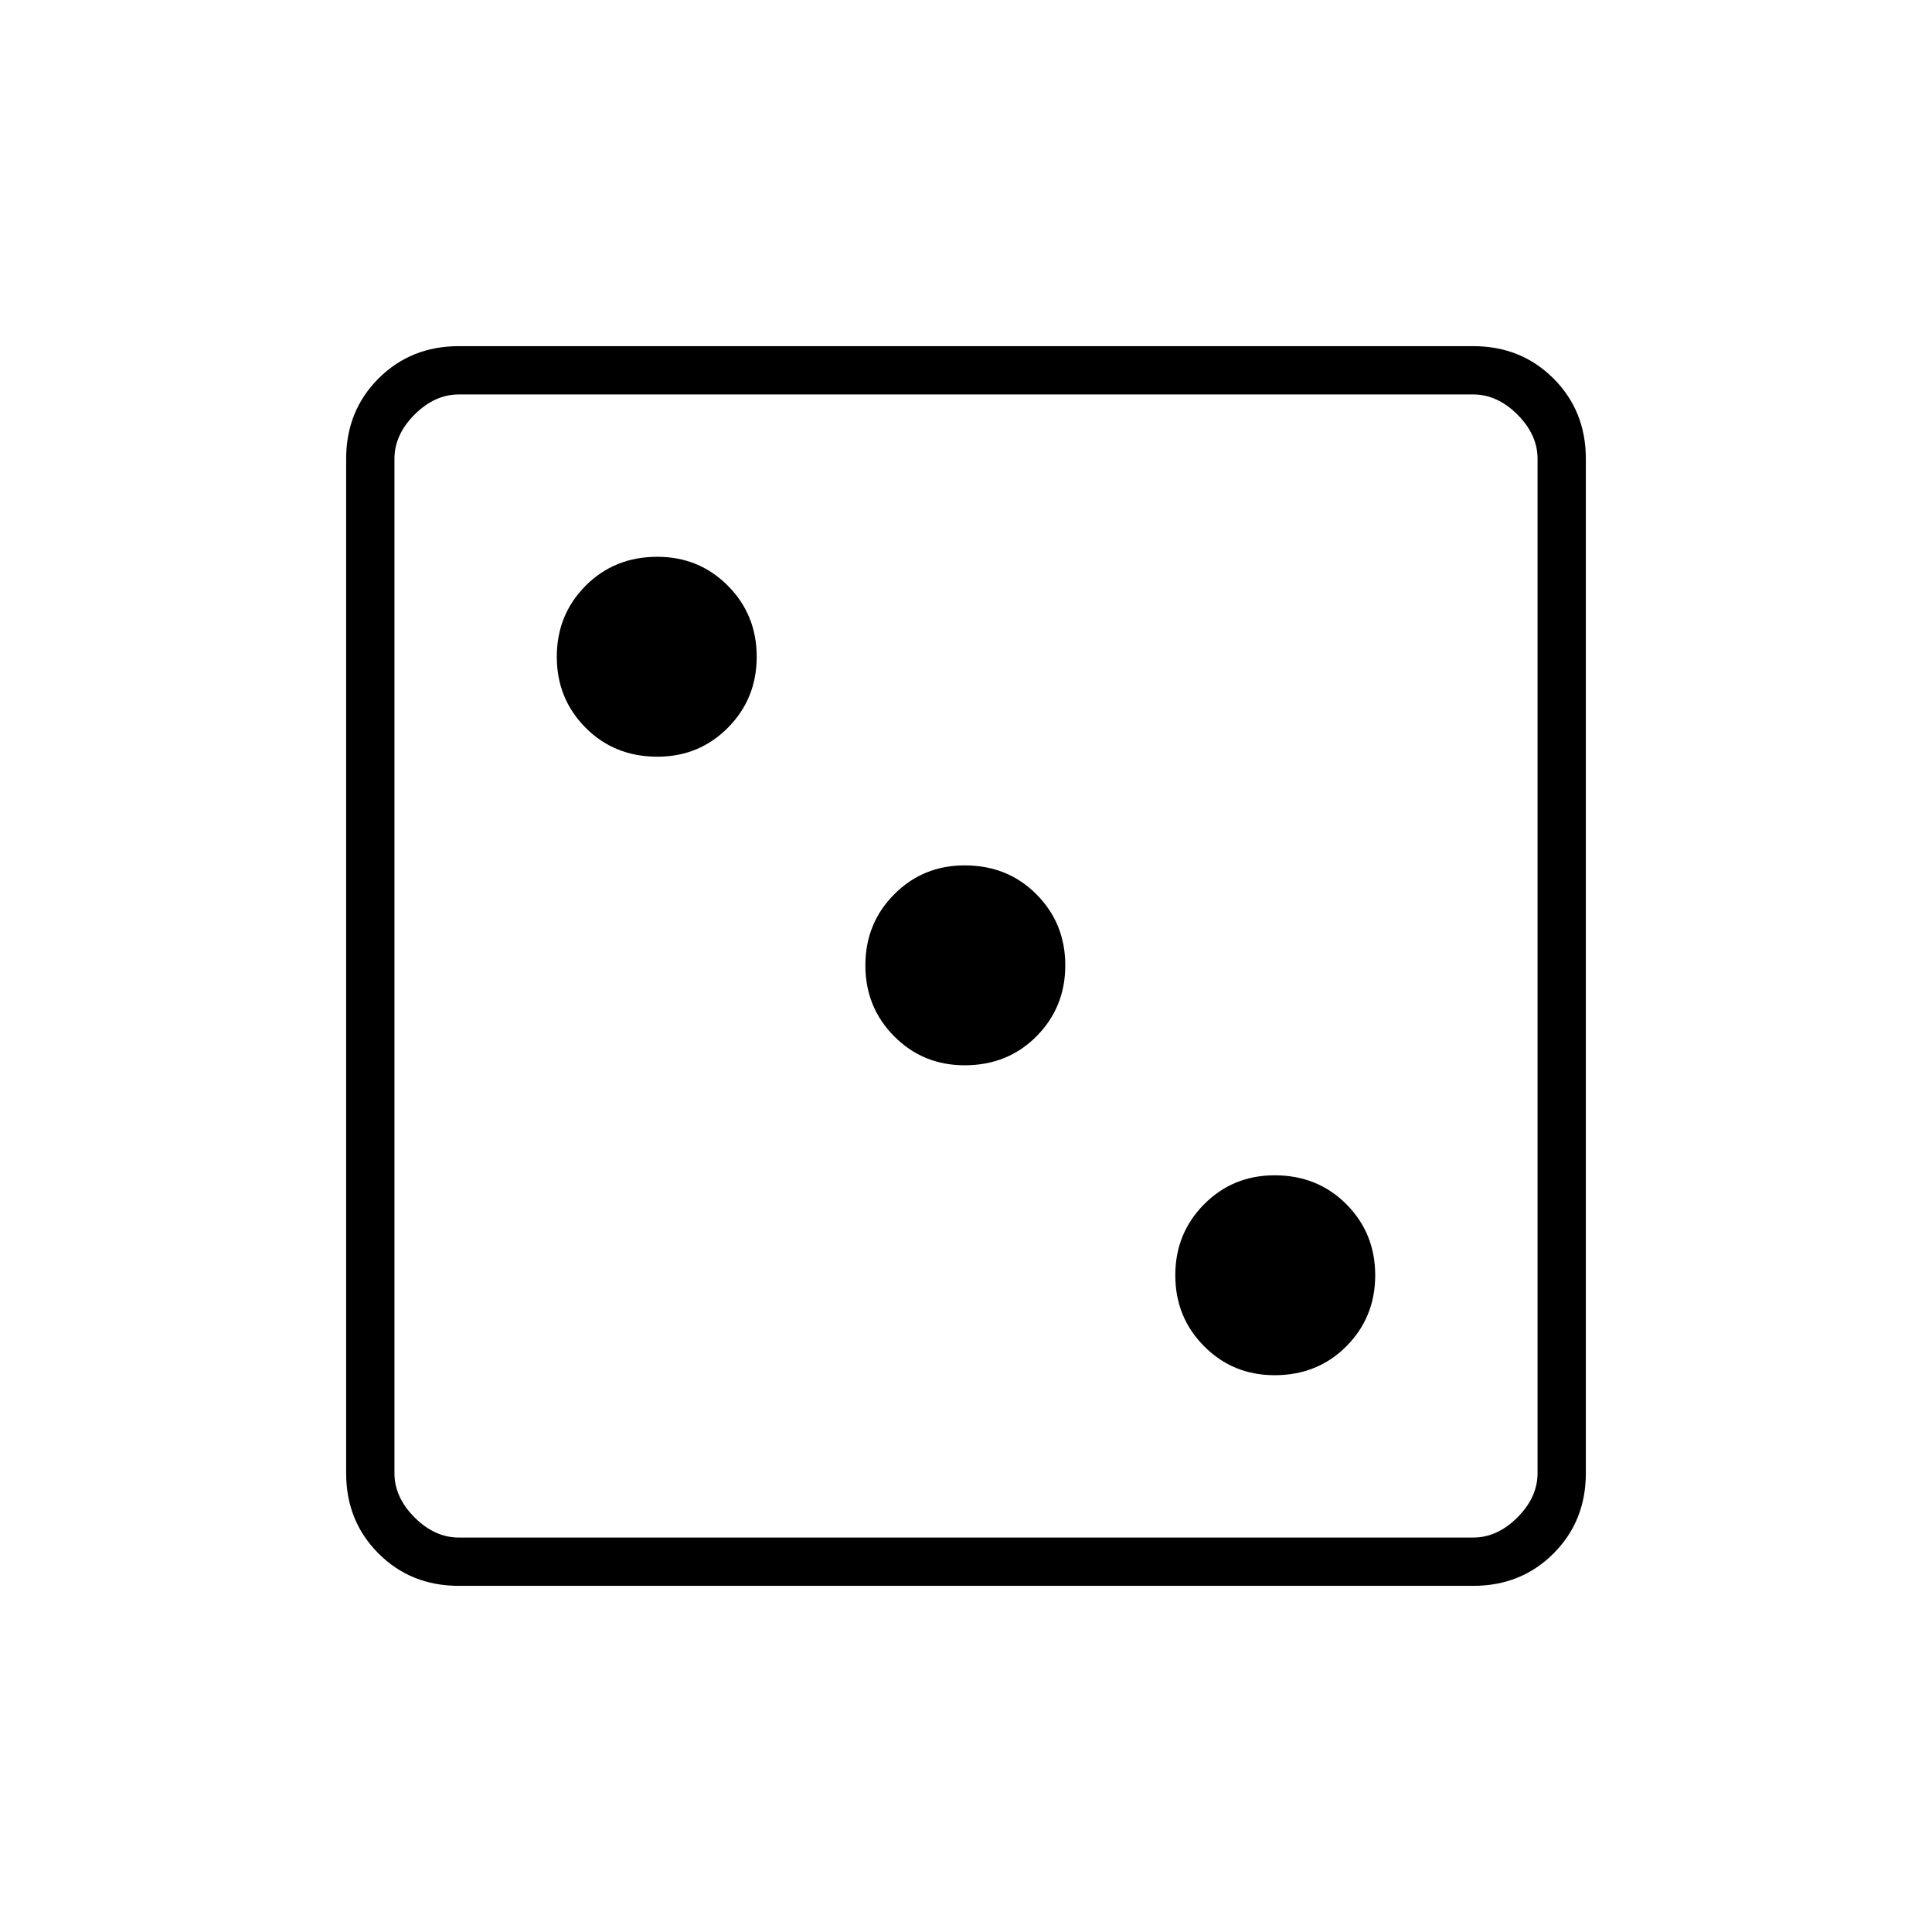<svg xmlns="http://www.w3.org/2000/svg" height="40" viewBox="0 -960 960 960" width="40"><path d="M633.333-276.667q21.389 0 35.695-14.402 14.305-14.403 14.305-35.264 0-20.861-14.305-35.264Q654.722-376 633.333-376q-20.722 0-35.027 14.403Q584-347.194 584-326.333q0 20.861 14.306 35.264 14.305 14.402 35.027 14.402Zm-154-154q21.389 0 35.695-14.402 14.305-14.403 14.305-35.264 0-20.861-14.305-35.264Q500.722-530 479.333-530q-20.722 0-35.027 14.403Q430-501.194 430-480.333q0 20.861 14.306 35.264 14.305 14.402 35.027 14.402ZM326.667-584q20.722 0 35.027-14.403Q376-612.806 376-633.667q0-20.861-14.306-35.264-14.305-14.402-35.027-14.402-21.389 0-35.695 14.402-14.305 14.403-14.305 35.264 0 20.861 14.305 35.264Q305.278-584 326.667-584ZM228-172q-23.85 0-39.925-16.075Q172-204.15 172-228v-504q0-23.85 16.075-39.925Q204.15-788 228-788h504q23.85 0 39.925 16.075Q788-755.85 788-732v504q0 23.85-16.075 39.925Q755.85-172 732-172H228Zm0-24h504q12 0 22-10t10-22v-504q0-12-10-22t-22-10H228q-12 0-22 10t-10 22v504q0 12 10 22t22 10Zm-32-568v568-568Z"/></svg>